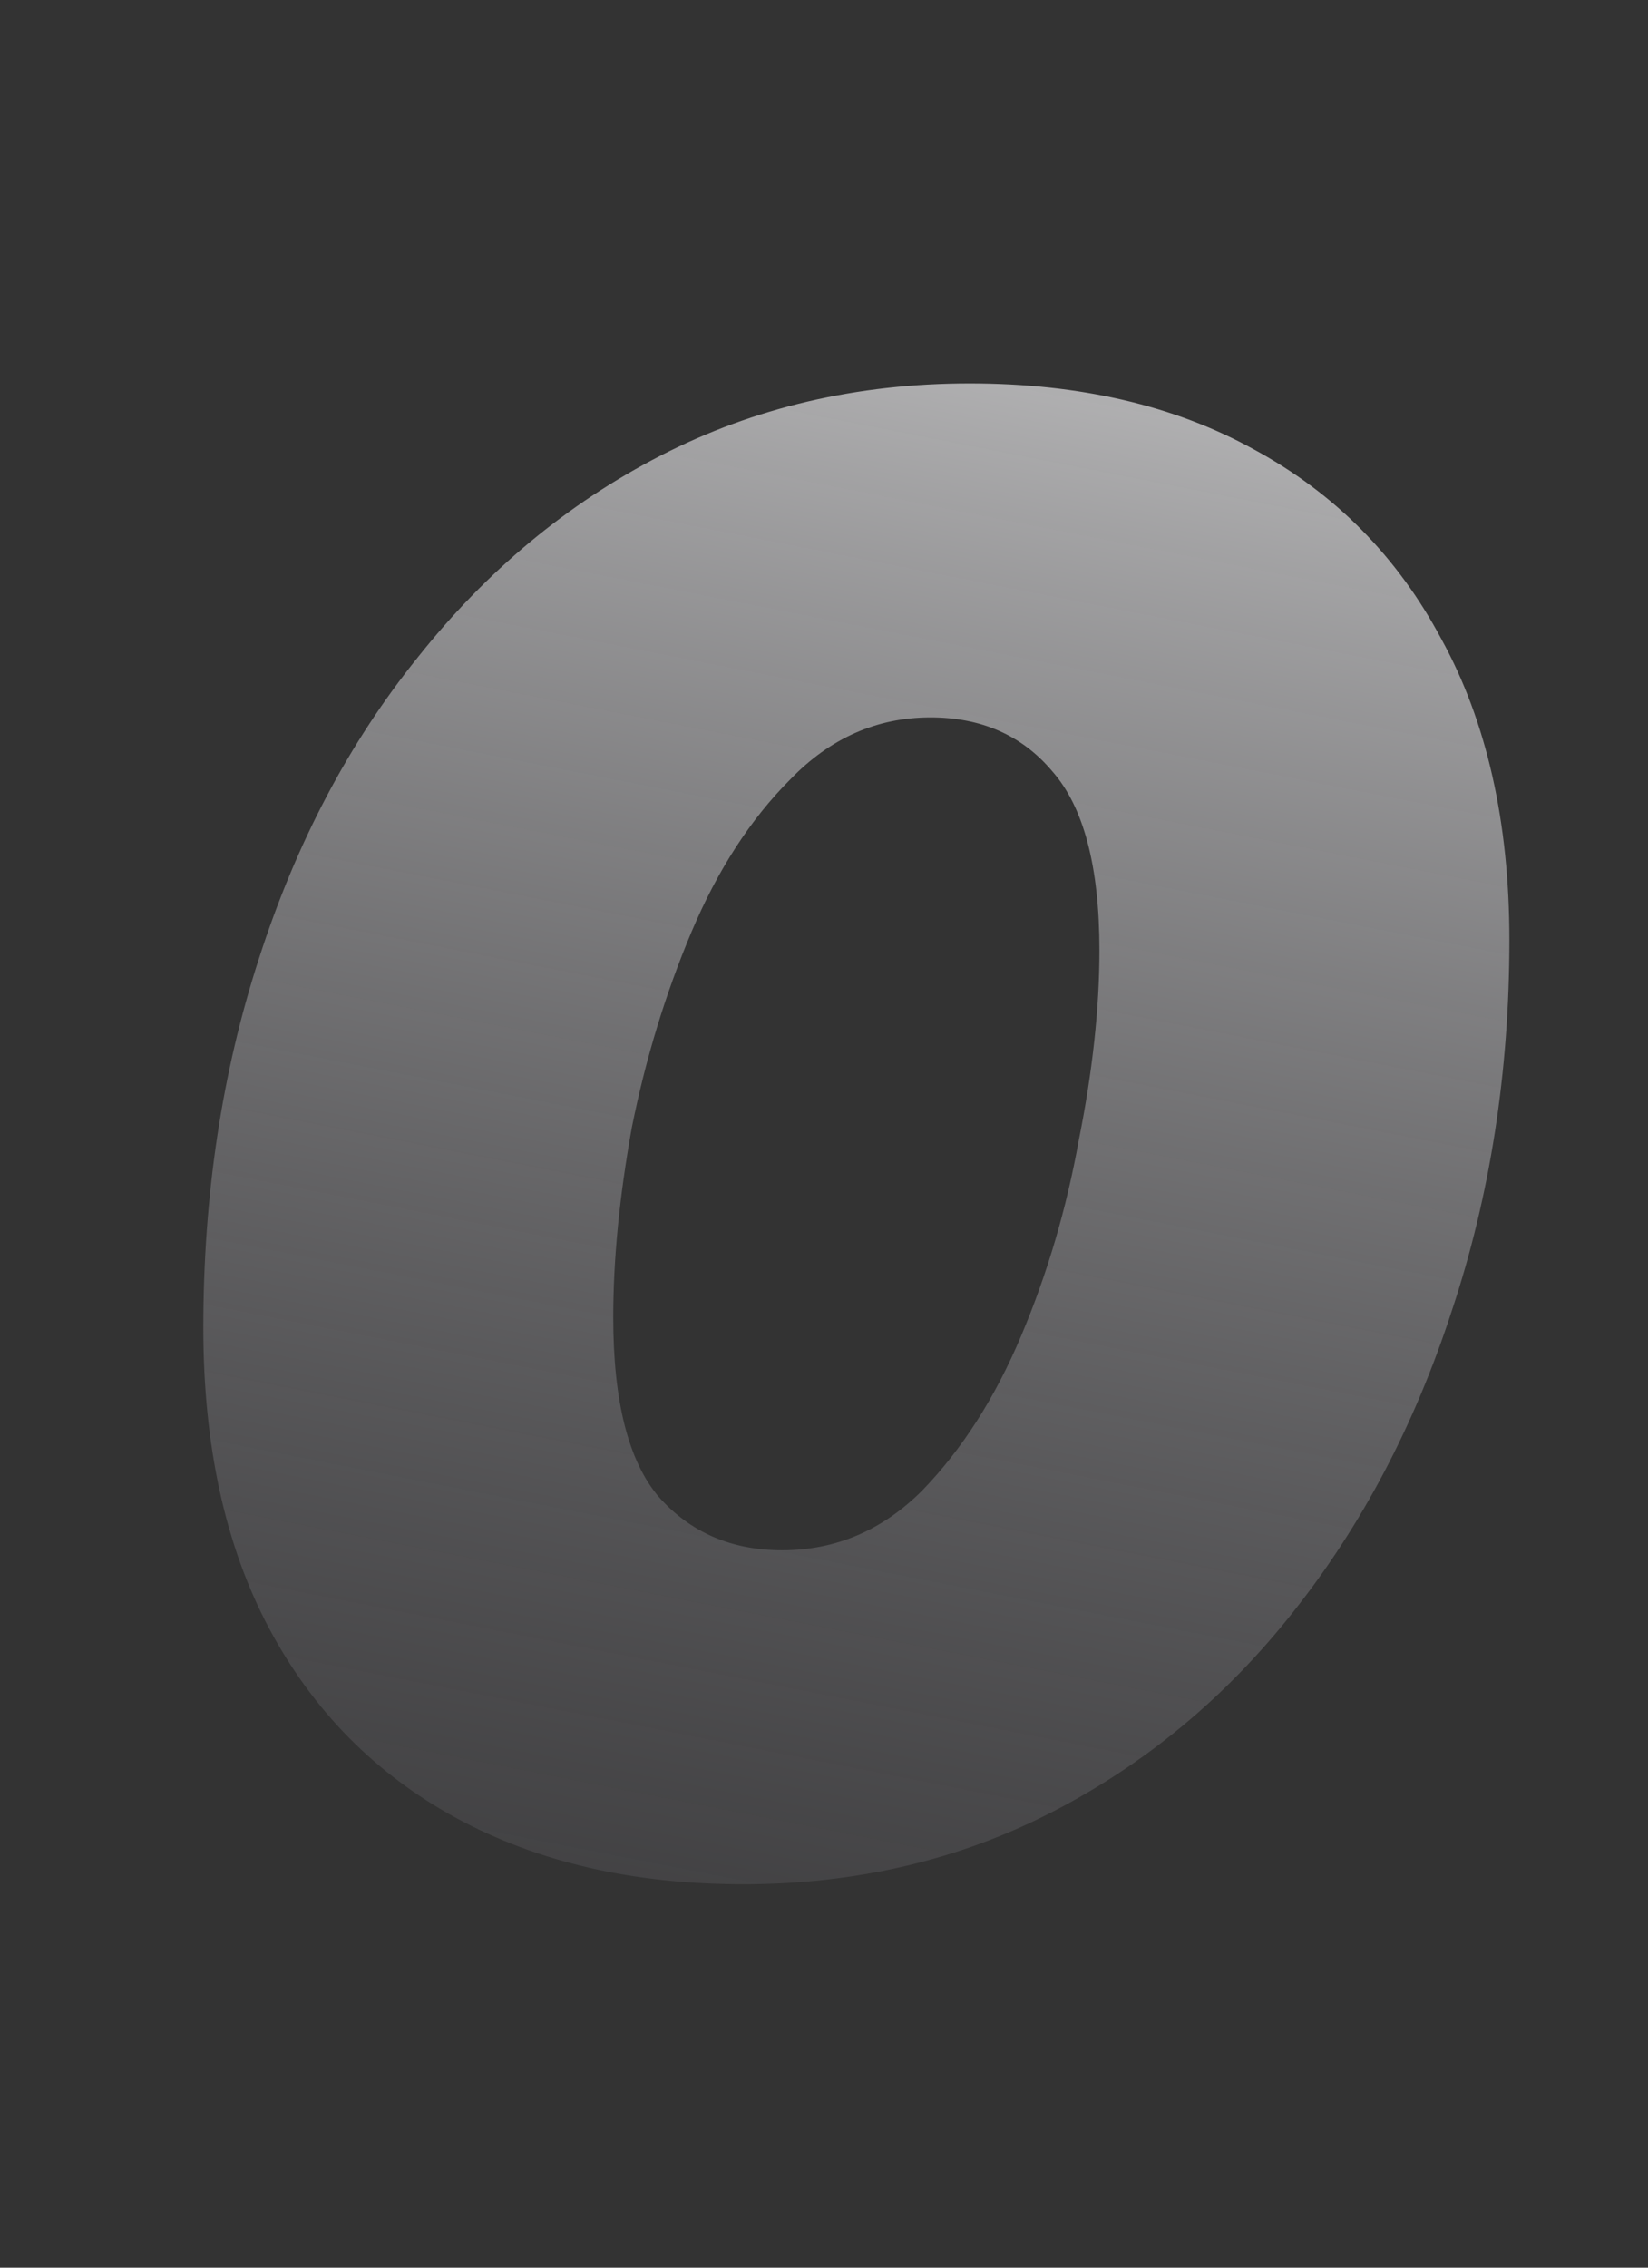 <svg xmlns="http://www.w3.org/2000/svg" width="32" height="44" viewBox="0 0 32 44"><rect x="0" y="0" width="32" height="44" fill="#333333" stroke="none"/><path d="M14.428 36.56C12.295 36.56 10.442 36.133 8.868 35.28C7.295 34.427 6.082 33.2 5.228 31.6C4.375 30 3.948 28.053 3.948 25.76C3.948 23.2 4.308 20.813 5.028 18.6C5.748 16.36 6.775 14.413 8.108 12.76C9.442 11.08 11.015 9.773 12.828 8.84C14.642 7.907 16.642 7.44 18.828 7.44C20.962 7.44 22.802 7.867 24.348 8.72C25.922 9.573 27.135 10.8 27.988 12.4C28.868 14 29.308 15.947 29.308 18.24C29.308 20.8 28.935 23.2 28.188 25.44C27.468 27.653 26.442 29.6 25.108 31.28C23.802 32.933 22.242 34.227 20.428 35.16C18.615 36.093 16.615 36.56 14.428 36.56ZM15.188 30.08C16.228 30.08 17.135 29.693 17.908 28.92C18.682 28.12 19.322 27.12 19.828 25.92C20.335 24.72 20.708 23.453 20.948 22.12C21.215 20.787 21.348 19.56 21.348 18.44C21.348 16.813 21.042 15.653 20.428 14.96C19.842 14.267 19.055 13.92 18.068 13.92C17.028 13.92 16.122 14.32 15.348 15.12C14.575 15.893 13.935 16.88 13.428 18.08C12.922 19.28 12.535 20.547 12.268 21.88C12.028 23.213 11.908 24.44 11.908 25.56C11.908 27.187 12.202 28.347 12.788 29.04C13.402 29.733 14.202 30.08 15.188 30.08Z" fill="url(#paint0_linear_5092_4522)"/><defs><linearGradient id="paint0_linear_5092_4522" x1="23.2" y1="-5.5" x2="10.63" y2="58.58" gradientUnits="userSpaceOnUse"><stop stop-color="#fff"/><stop offset="1" stop-color="#131119" stop-opacity="0"/></linearGradient></defs></svg>